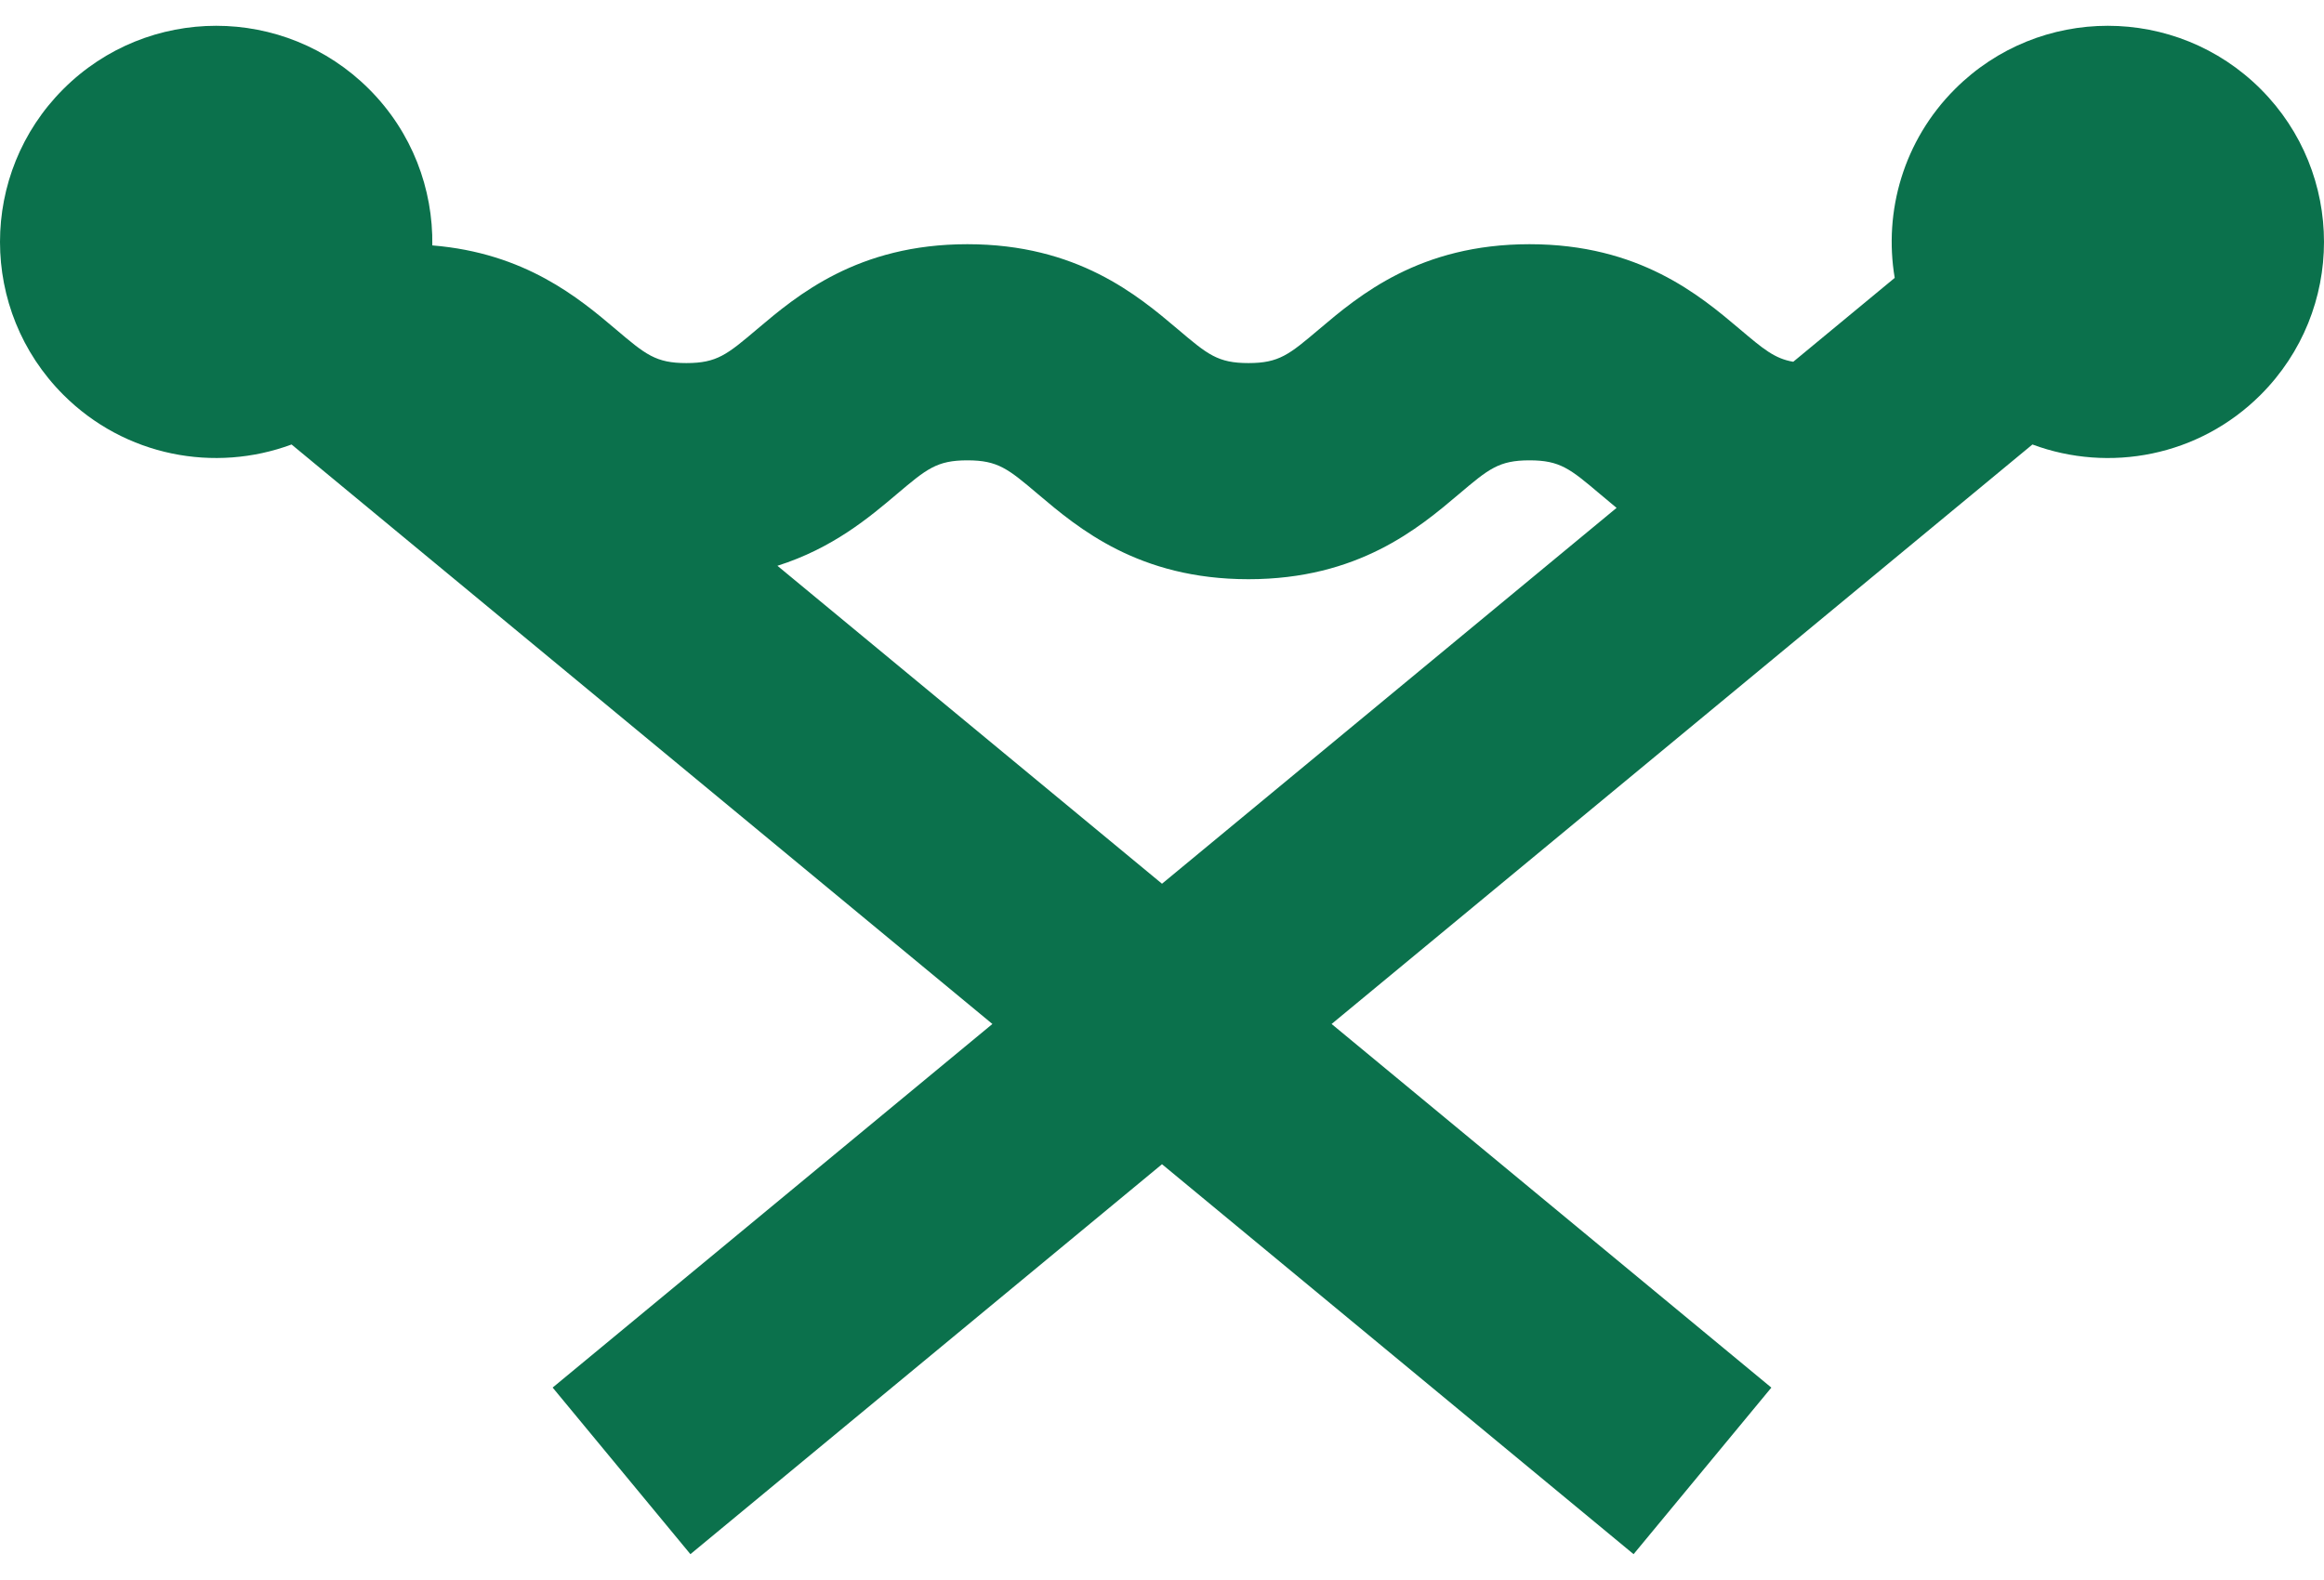 <svg width="50" height="34" viewBox="0 0 50 34" fill="none" xmlns="http://www.w3.org/2000/svg">
<path d="M48.638 1.917C46.821 0.101 43.876 0.101 42.06 1.917C40.954 3.023 40.523 4.547 40.764 5.98L38.581 7.785C38.181 7.717 37.938 7.512 37.432 7.084C36.571 6.356 35.27 5.255 32.907 5.255C30.543 5.255 29.242 6.356 28.381 7.084C27.736 7.63 27.519 7.813 26.86 7.813C26.2 7.813 25.983 7.63 25.339 7.084C24.478 6.356 23.177 5.255 20.813 5.255C18.45 5.255 17.149 6.356 16.288 7.084C15.644 7.629 15.427 7.813 14.767 7.813C14.107 7.813 13.89 7.63 13.246 7.084C12.459 6.418 11.3 5.443 9.301 5.281C9.32 4.066 8.867 2.844 7.94 1.917C6.124 0.101 3.179 0.101 1.362 1.917C-0.454 3.733 -0.454 6.678 1.362 8.495C2.69 9.823 4.621 10.178 6.273 9.565L21.351 22.035L11.89 29.859L14.854 33.444L25 25.053L35.146 33.444L38.11 29.86L28.649 22.035L43.727 9.565C45.379 10.179 47.31 9.823 48.638 8.495C50.454 6.678 50.454 3.733 48.638 1.917ZM16.726 12.175C17.916 11.798 18.706 11.131 19.292 10.635C19.937 10.09 20.154 9.906 20.813 9.906C21.473 9.906 21.69 10.09 22.334 10.635C23.195 11.364 24.496 12.464 26.86 12.464C29.223 12.464 30.524 11.364 31.385 10.635C32.029 10.09 32.247 9.906 32.907 9.906C33.566 9.906 33.783 10.09 34.428 10.635C34.538 10.728 34.655 10.827 34.78 10.929L25 19.017L16.726 12.175Z" fill="#0B714C"/>
</svg>
